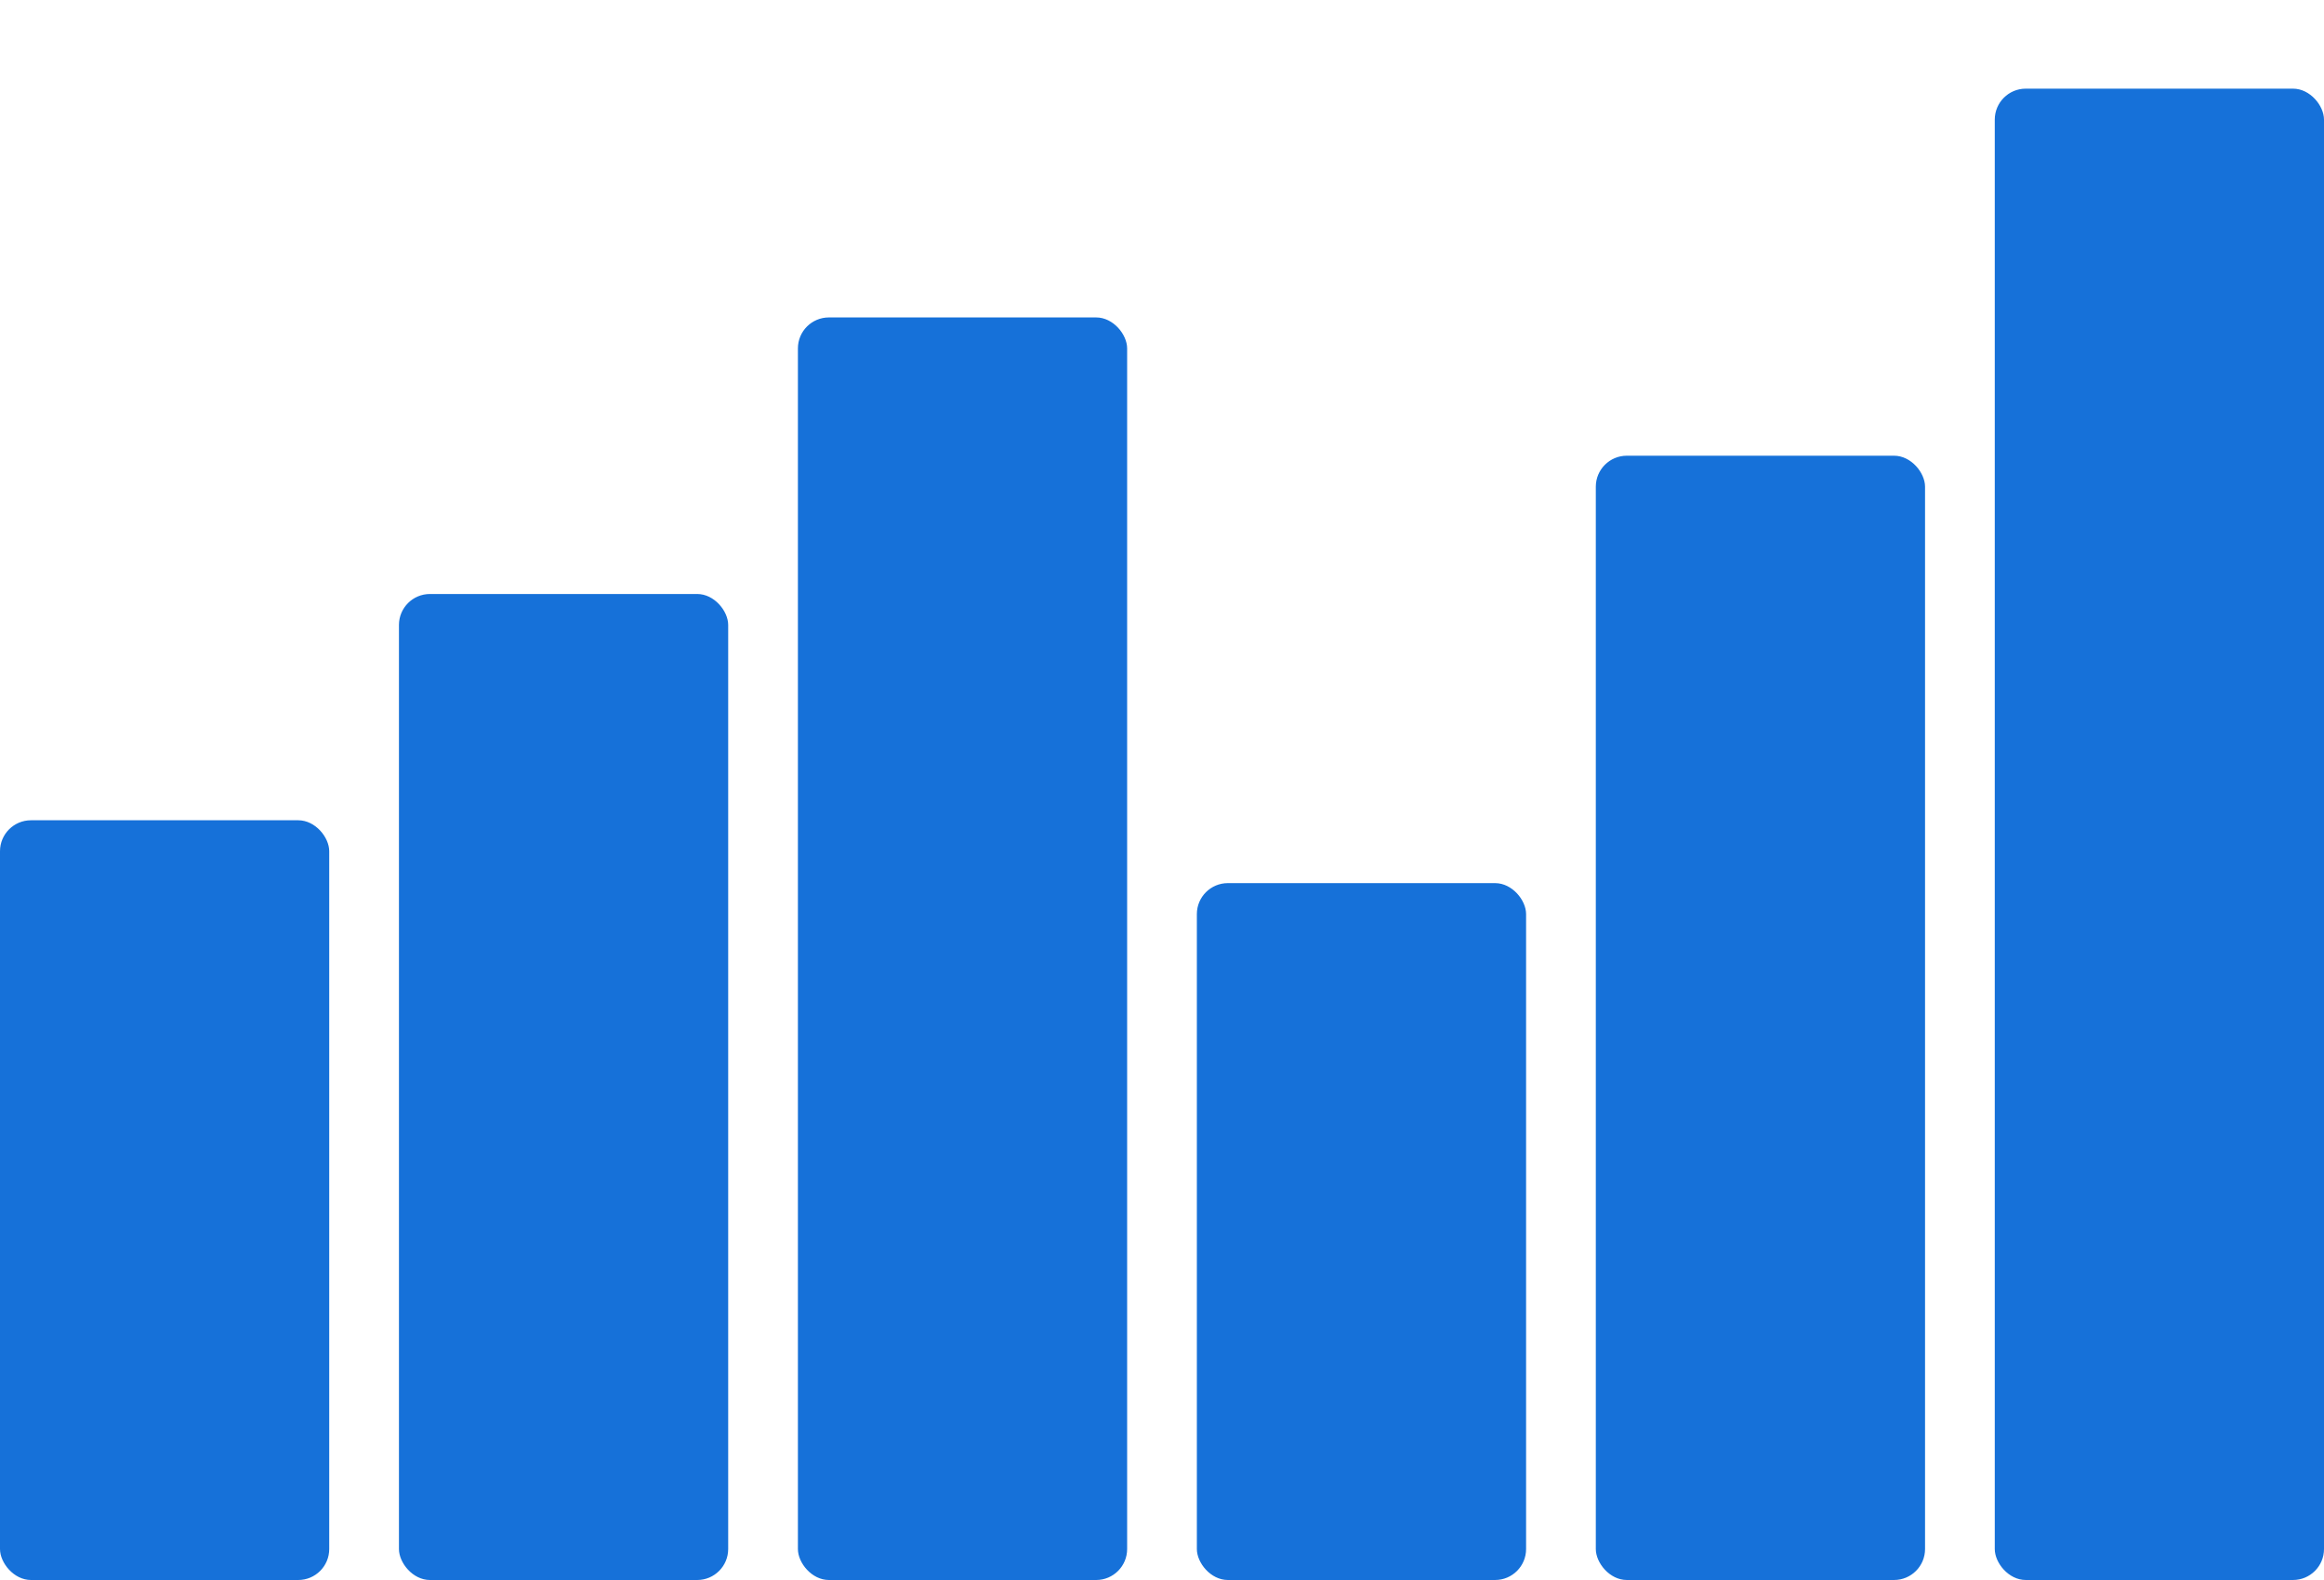 <svg width="300" height="204" viewBox="0 0 300 204" fill="none" xmlns="http://www.w3.org/2000/svg">
<rect y="105.908" width="42.5" height="98.092" rx="4" fill="#1671D9"/>
<rect x="51.5" y="76.693" width="42.5" height="127.307" rx="4" fill="#1671D9"/>
<rect x="103" y="40.985" width="42.5" height="163.015" rx="4" fill="#1671D9"/>
<rect x="154.5" y="114.024" width="42.5" height="89.976" rx="4" fill="#1671D9"/>
<rect x="206" y="58.839" width="42.5" height="145.161" rx="4" fill="#1671D9"/>
<rect x="257.5" y="11.447" width="42.5" height="192.553" rx="4" fill="#1671D9"/>
</svg>
